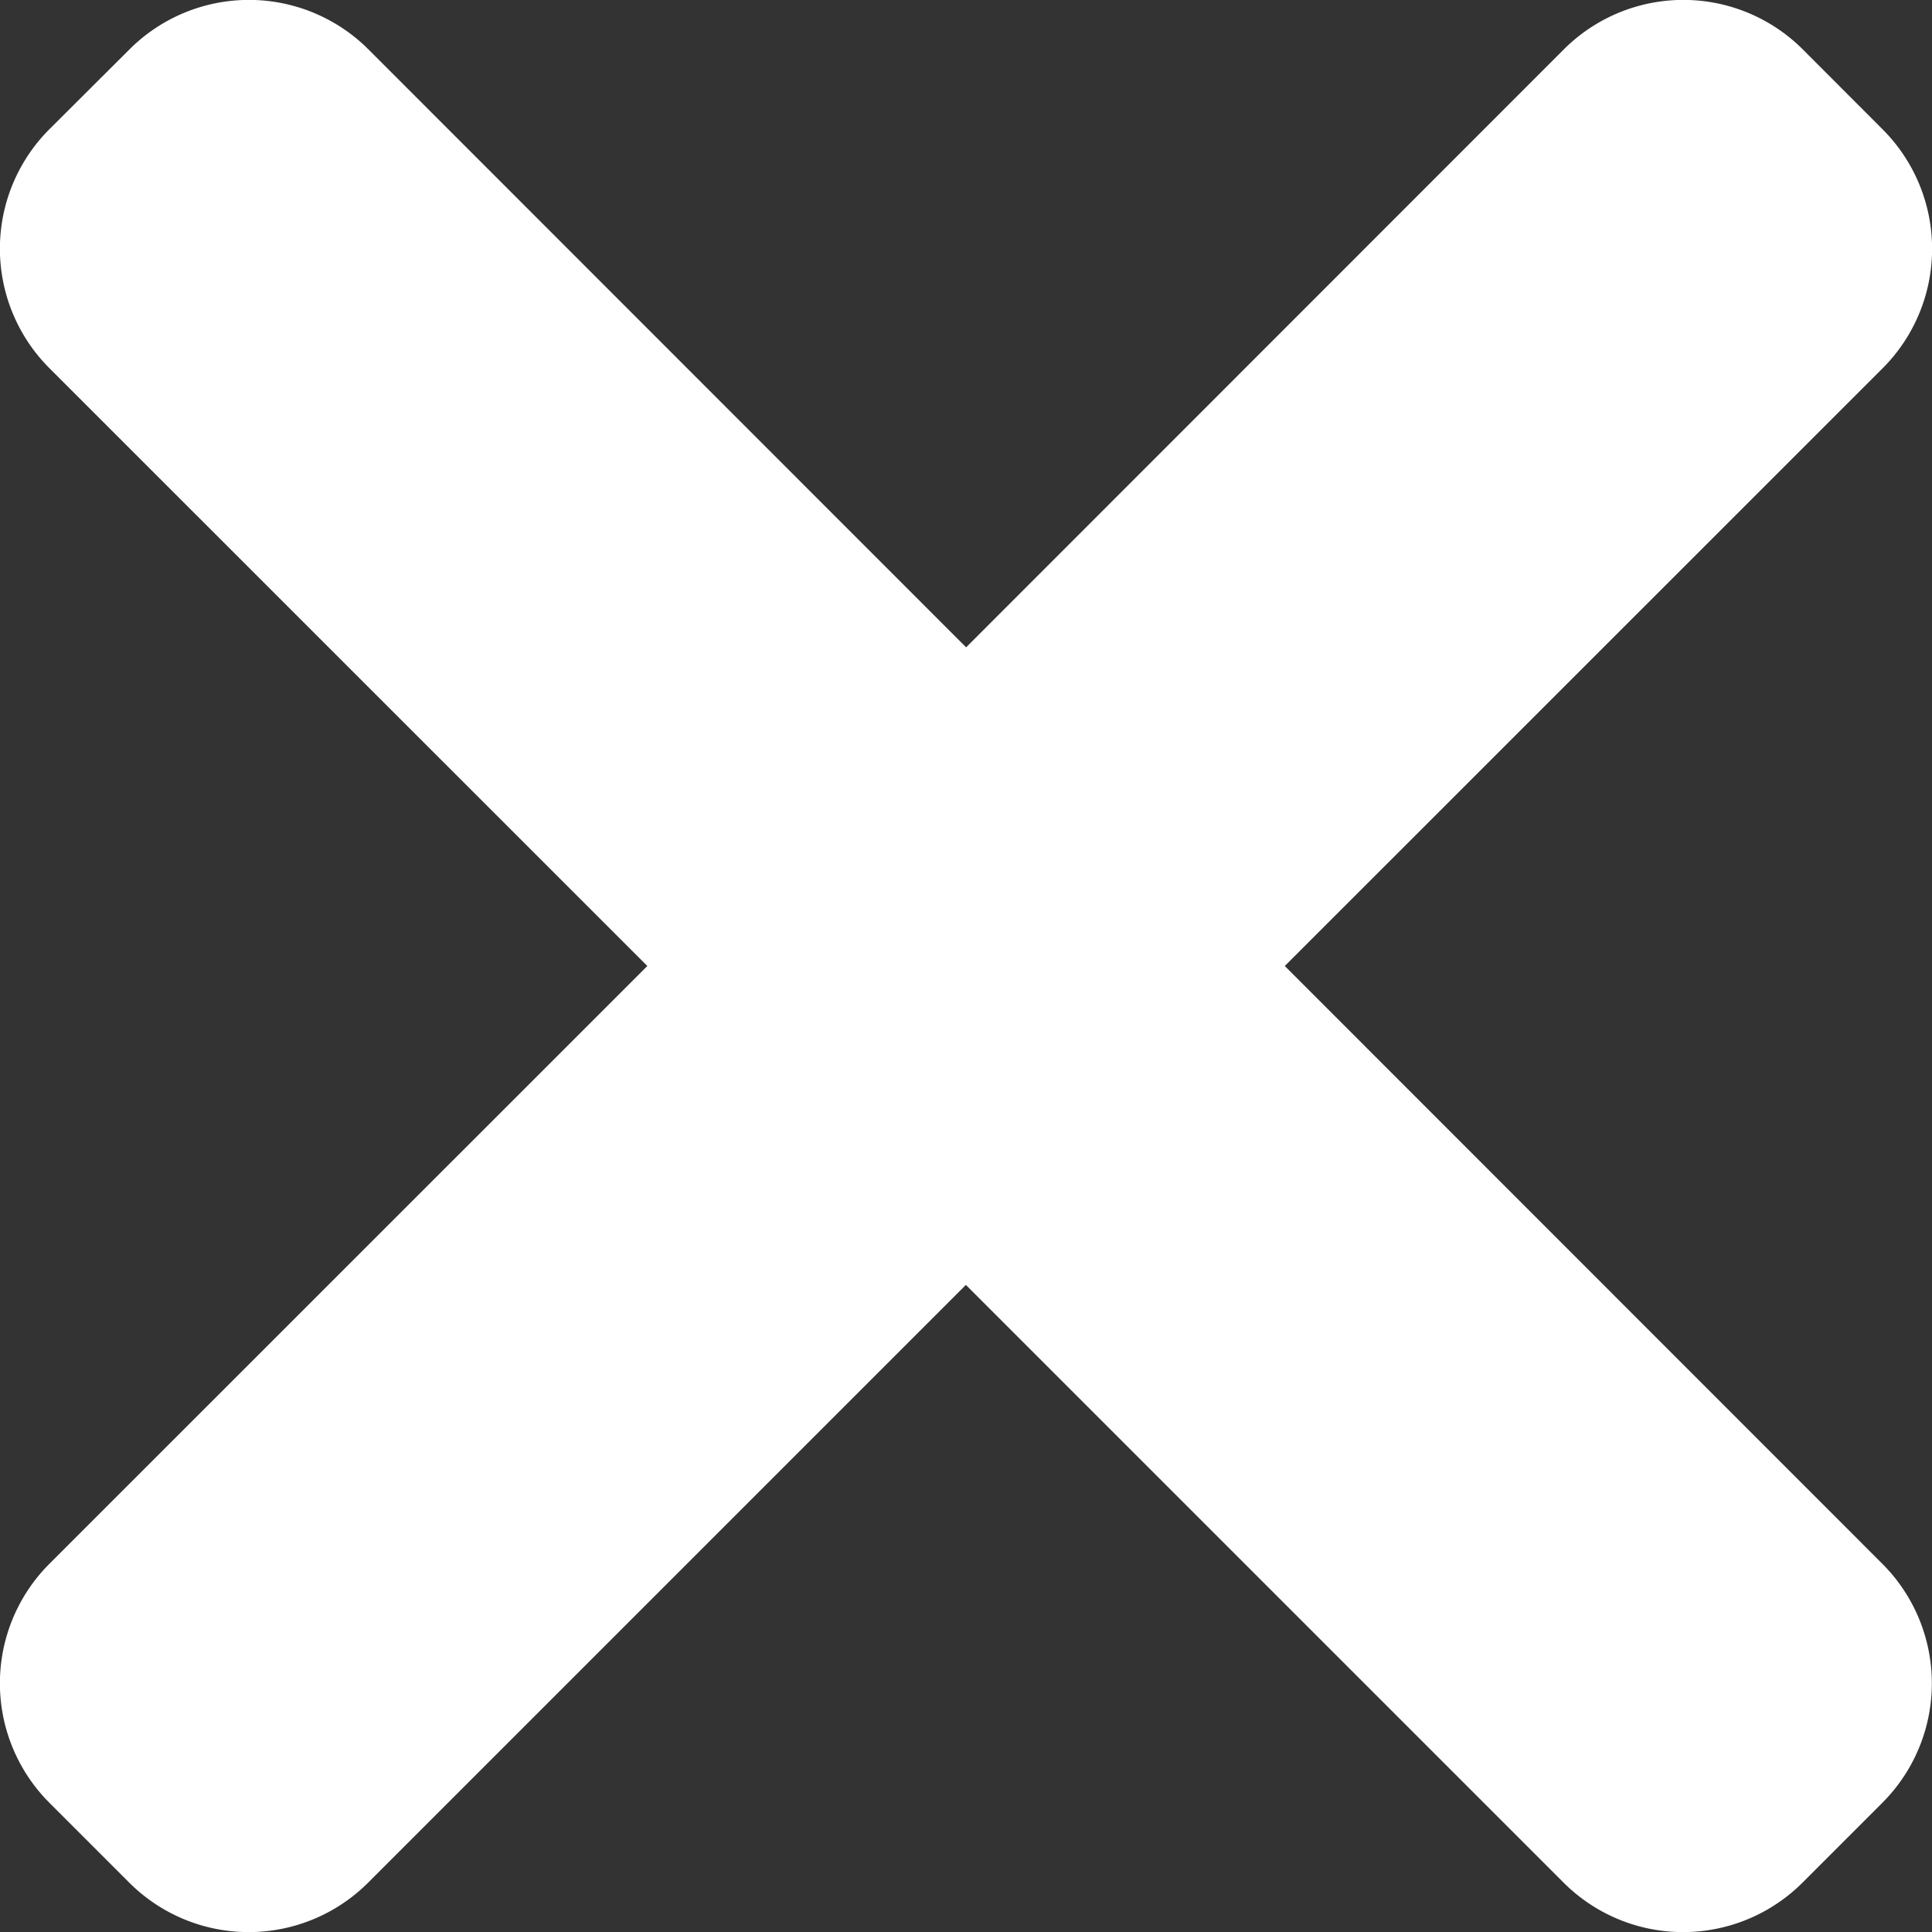 <svg xmlns="http://www.w3.org/2000/svg" width="15.63" height="15.63" viewBox="0 0 15.63 15.63"><rect x="0" y="0" width="15.63" height="15.63" fill="#333333" stroke="none"/><defs><style>.a{fill:#fff;}</style></defs><path class="a" d="M10.394,7.815,15.23,2.98a1.367,1.367,0,0,0,0-1.934L14.585.4a1.367,1.367,0,0,0-1.934,0L7.816,5.237,2.981.4A1.367,1.367,0,0,0,1.047.4L.4,1.045a1.367,1.367,0,0,0,0,1.934L5.237,7.815.4,12.651a1.367,1.367,0,0,0,0,1.934l.645.645a1.367,1.367,0,0,0,1.934,0l4.835-4.835,4.835,4.835a1.367,1.367,0,0,0,1.934,0l.645-.645a1.367,1.367,0,0,0,0-1.934Zm0,0" transform="translate(0 0)"/></svg>